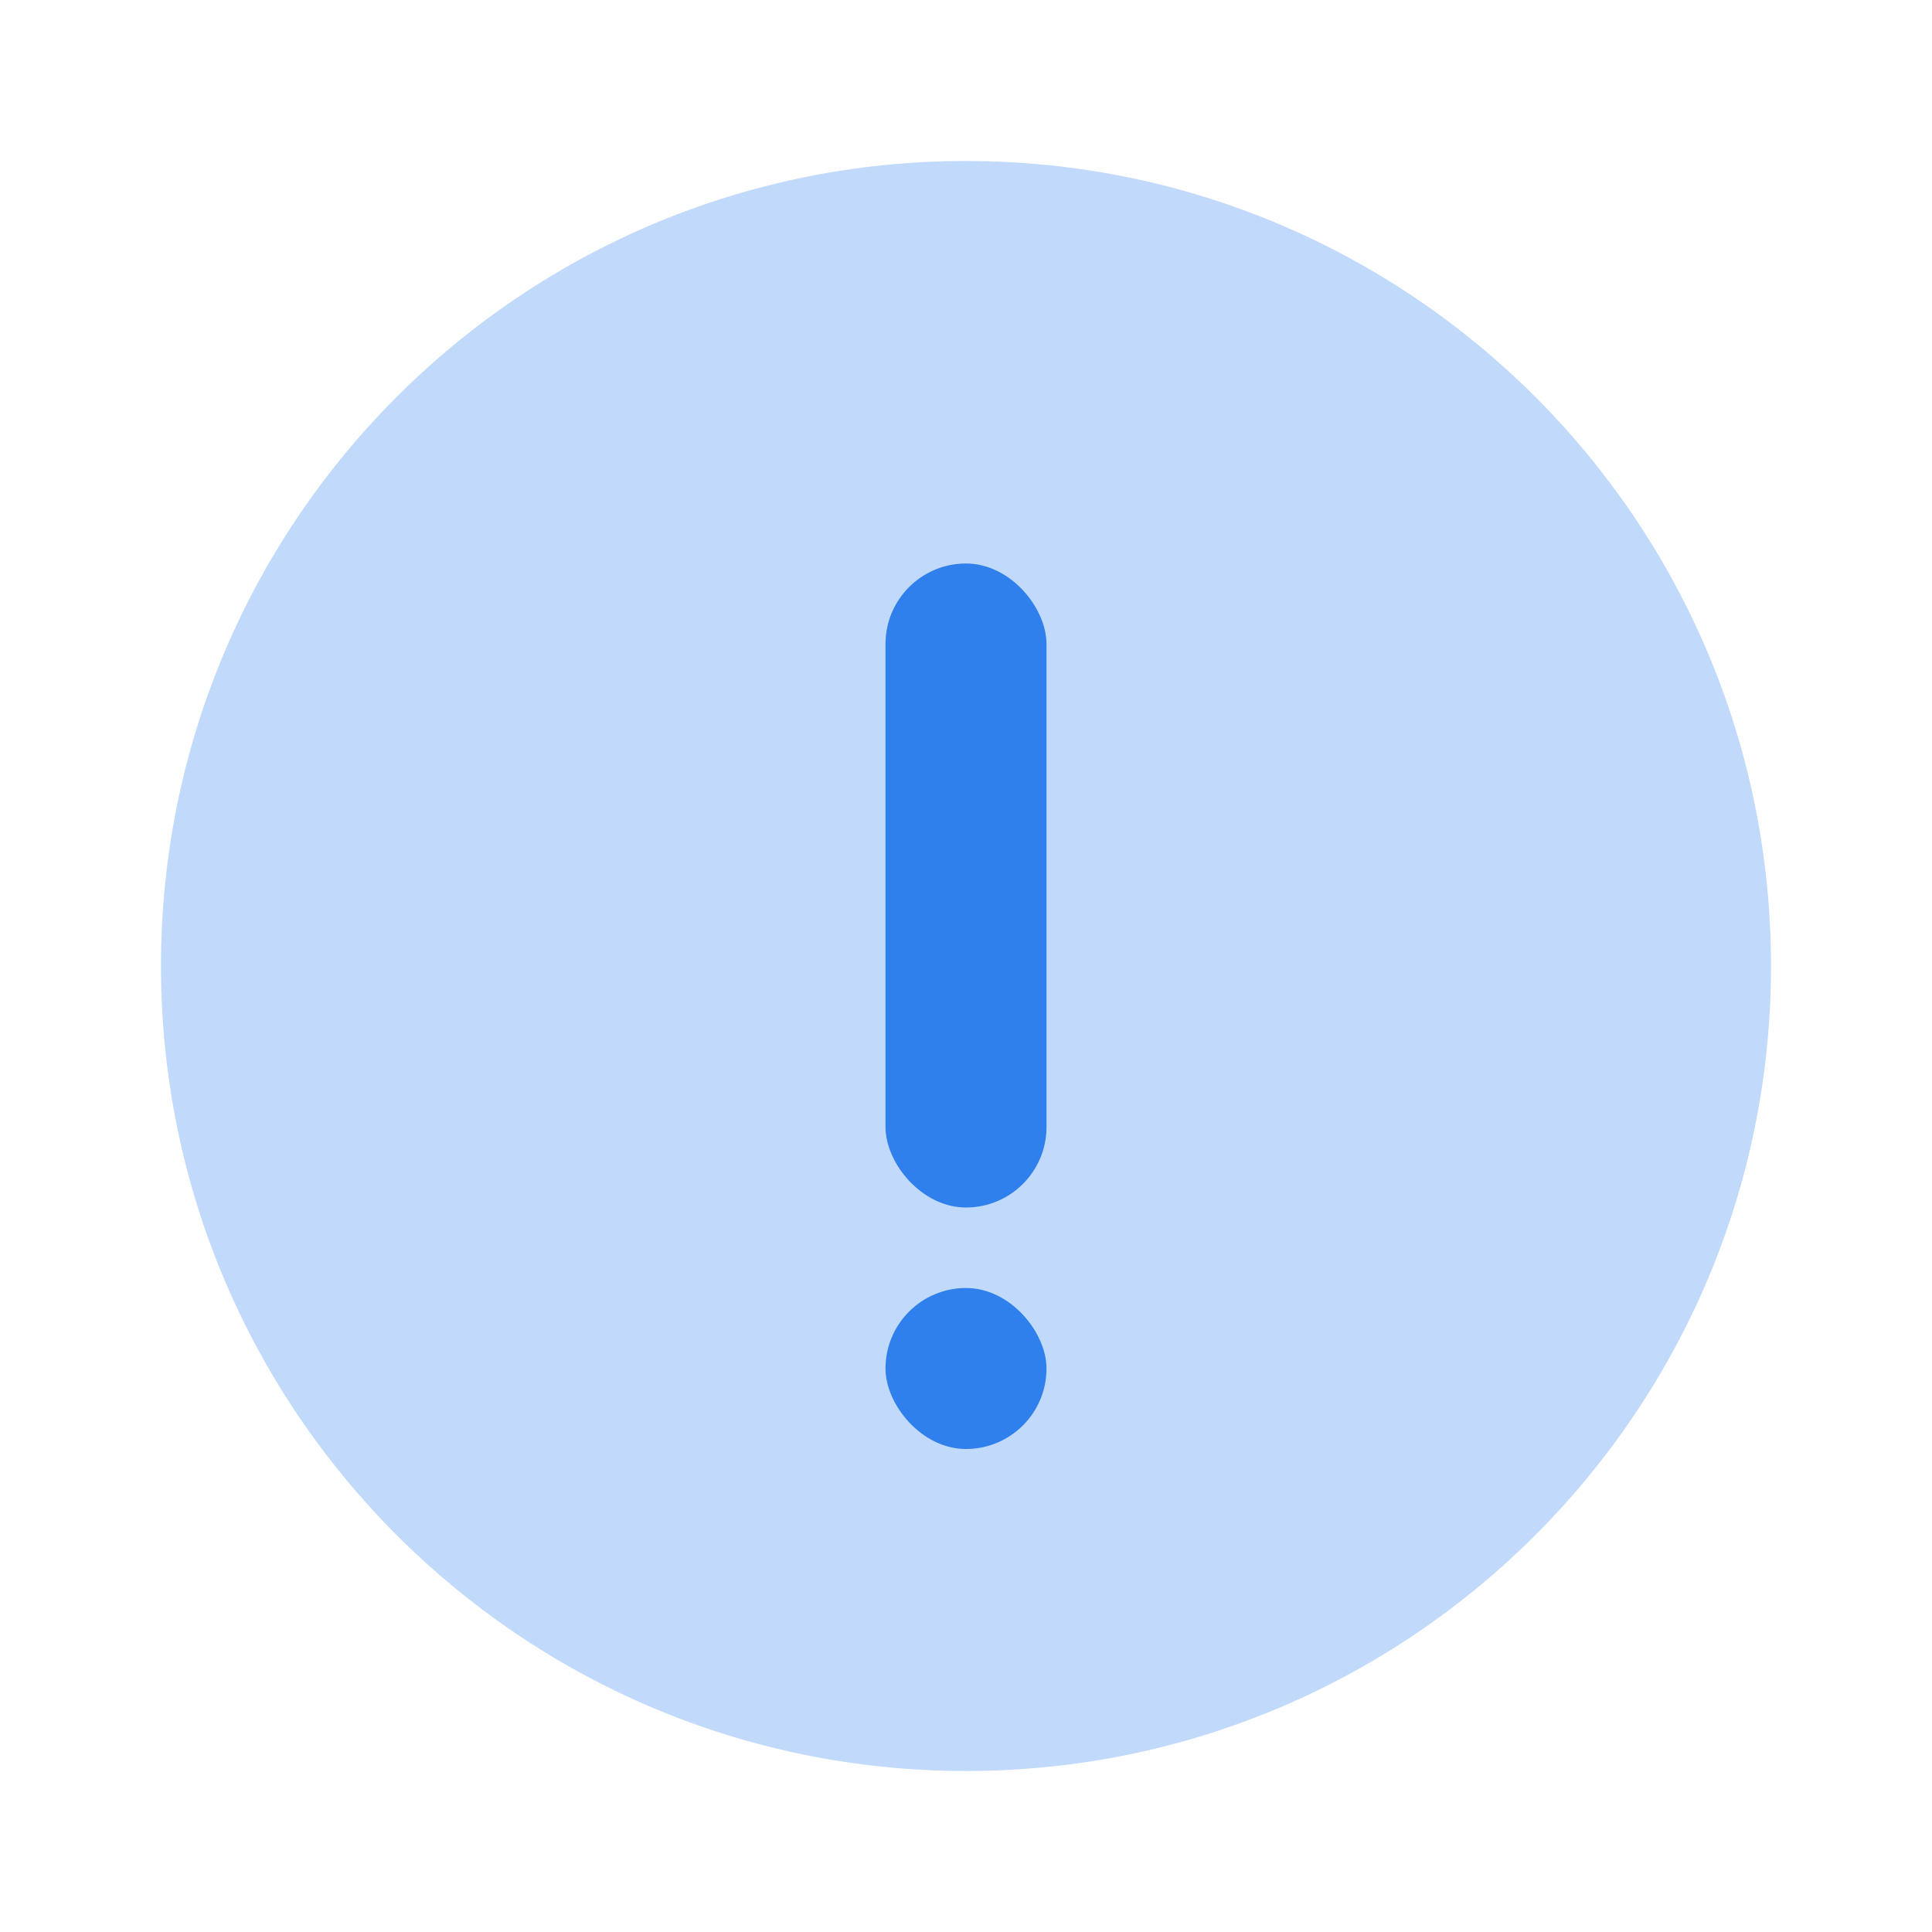 <svg width="24" height="24" viewBox="0 0 24 24" fill="none" xmlns="http://www.w3.org/2000/svg">
<path opacity="0.3" fill-rule="evenodd" clip-rule="evenodd" d="M12 22C17.523 22 22 17.523 22 12C22 6.477 17.523 2 12 2C6.477 2 2 6.477 2 12C2 17.523 6.477 22 12 22Z" fill="#2F80ED"/>
<rect x="11" y="7" width="2" height="8" rx="1" fill="#2F80ED"/>
<rect x="11" y="16" width="2" height="2" rx="1" fill="#2F80ED"/>
</svg>
